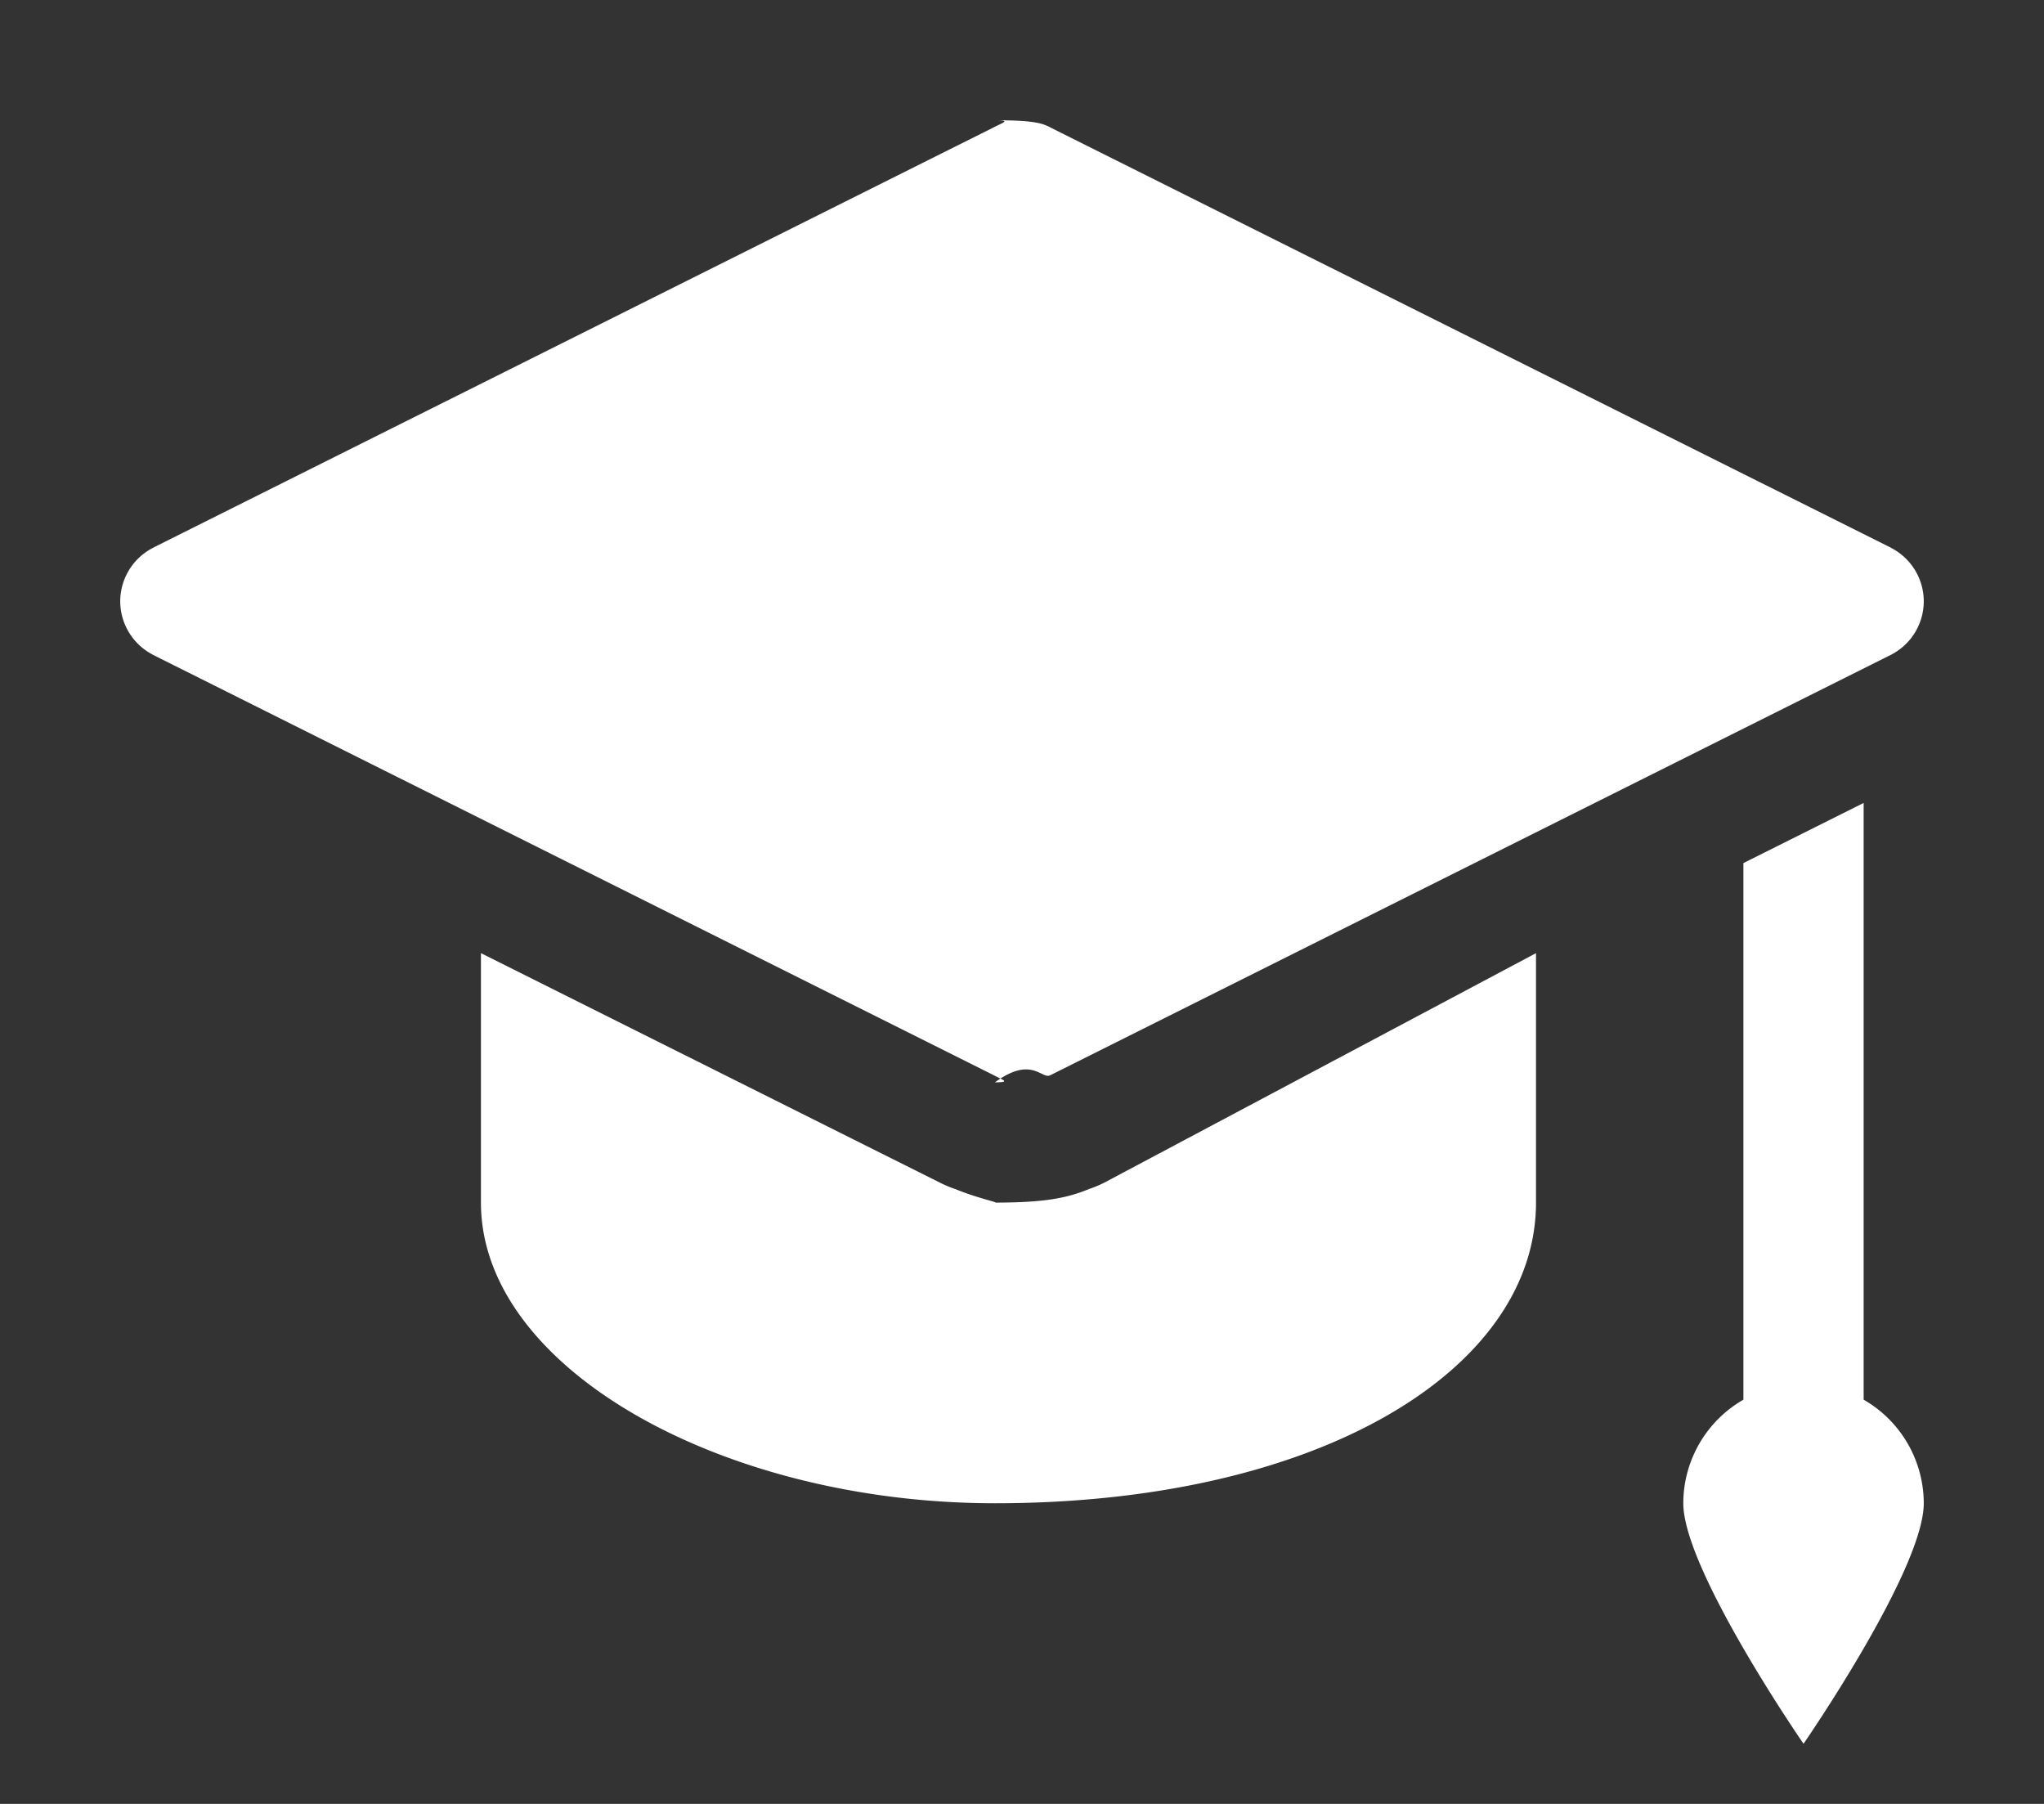<svg xmlns="http://www.w3.org/2000/svg" viewBox="-4 -4 68 60" >
    <rect x="-4" y="-4" width="68" height="60" fill="#333333" stroke="none"/>
    <path fill-rule="evenodd" fill="#FFF" d="M29.1 0c.57 0 .245.082-.045.238L1.074 14.227v.003A2.001 2.001 0 0 0 0 16a2.001 2.001 0 0 0 1.074 1.77v.003l27.969 13.981c.293.161.622.245.057.246 1.23-.9 1.555-.082 1.845-.238l27.961-13.981.02-.008v-.003A2.001 2.001 0 0 0 60 16a2.001 2.001 0 0 0-1.074-1.77v-.003L30.957.246C30.664.085 30.335.001 29.1 0zM58 22.707l-4 2v17.848A3.98 3.98 0 0 0 52 46c0 2.21 4 8 4 8s4-5.79 4-8a3.98 3.98 0 0 0-2-3.445V22.707zm-46 4.996V36c0 5.522 8.058 10 17.1 10 10.842 0 18-4.478 18-10v-8.297L32.731 35.34a3.953 3.953 0 0 1-.508.211c-.724.298-1.469.449-3.123.449.148 0-.595-.151-1.315-.449a3.797 3.797 0 0 1-.515-.215L12 27.703z"/>
</svg>
